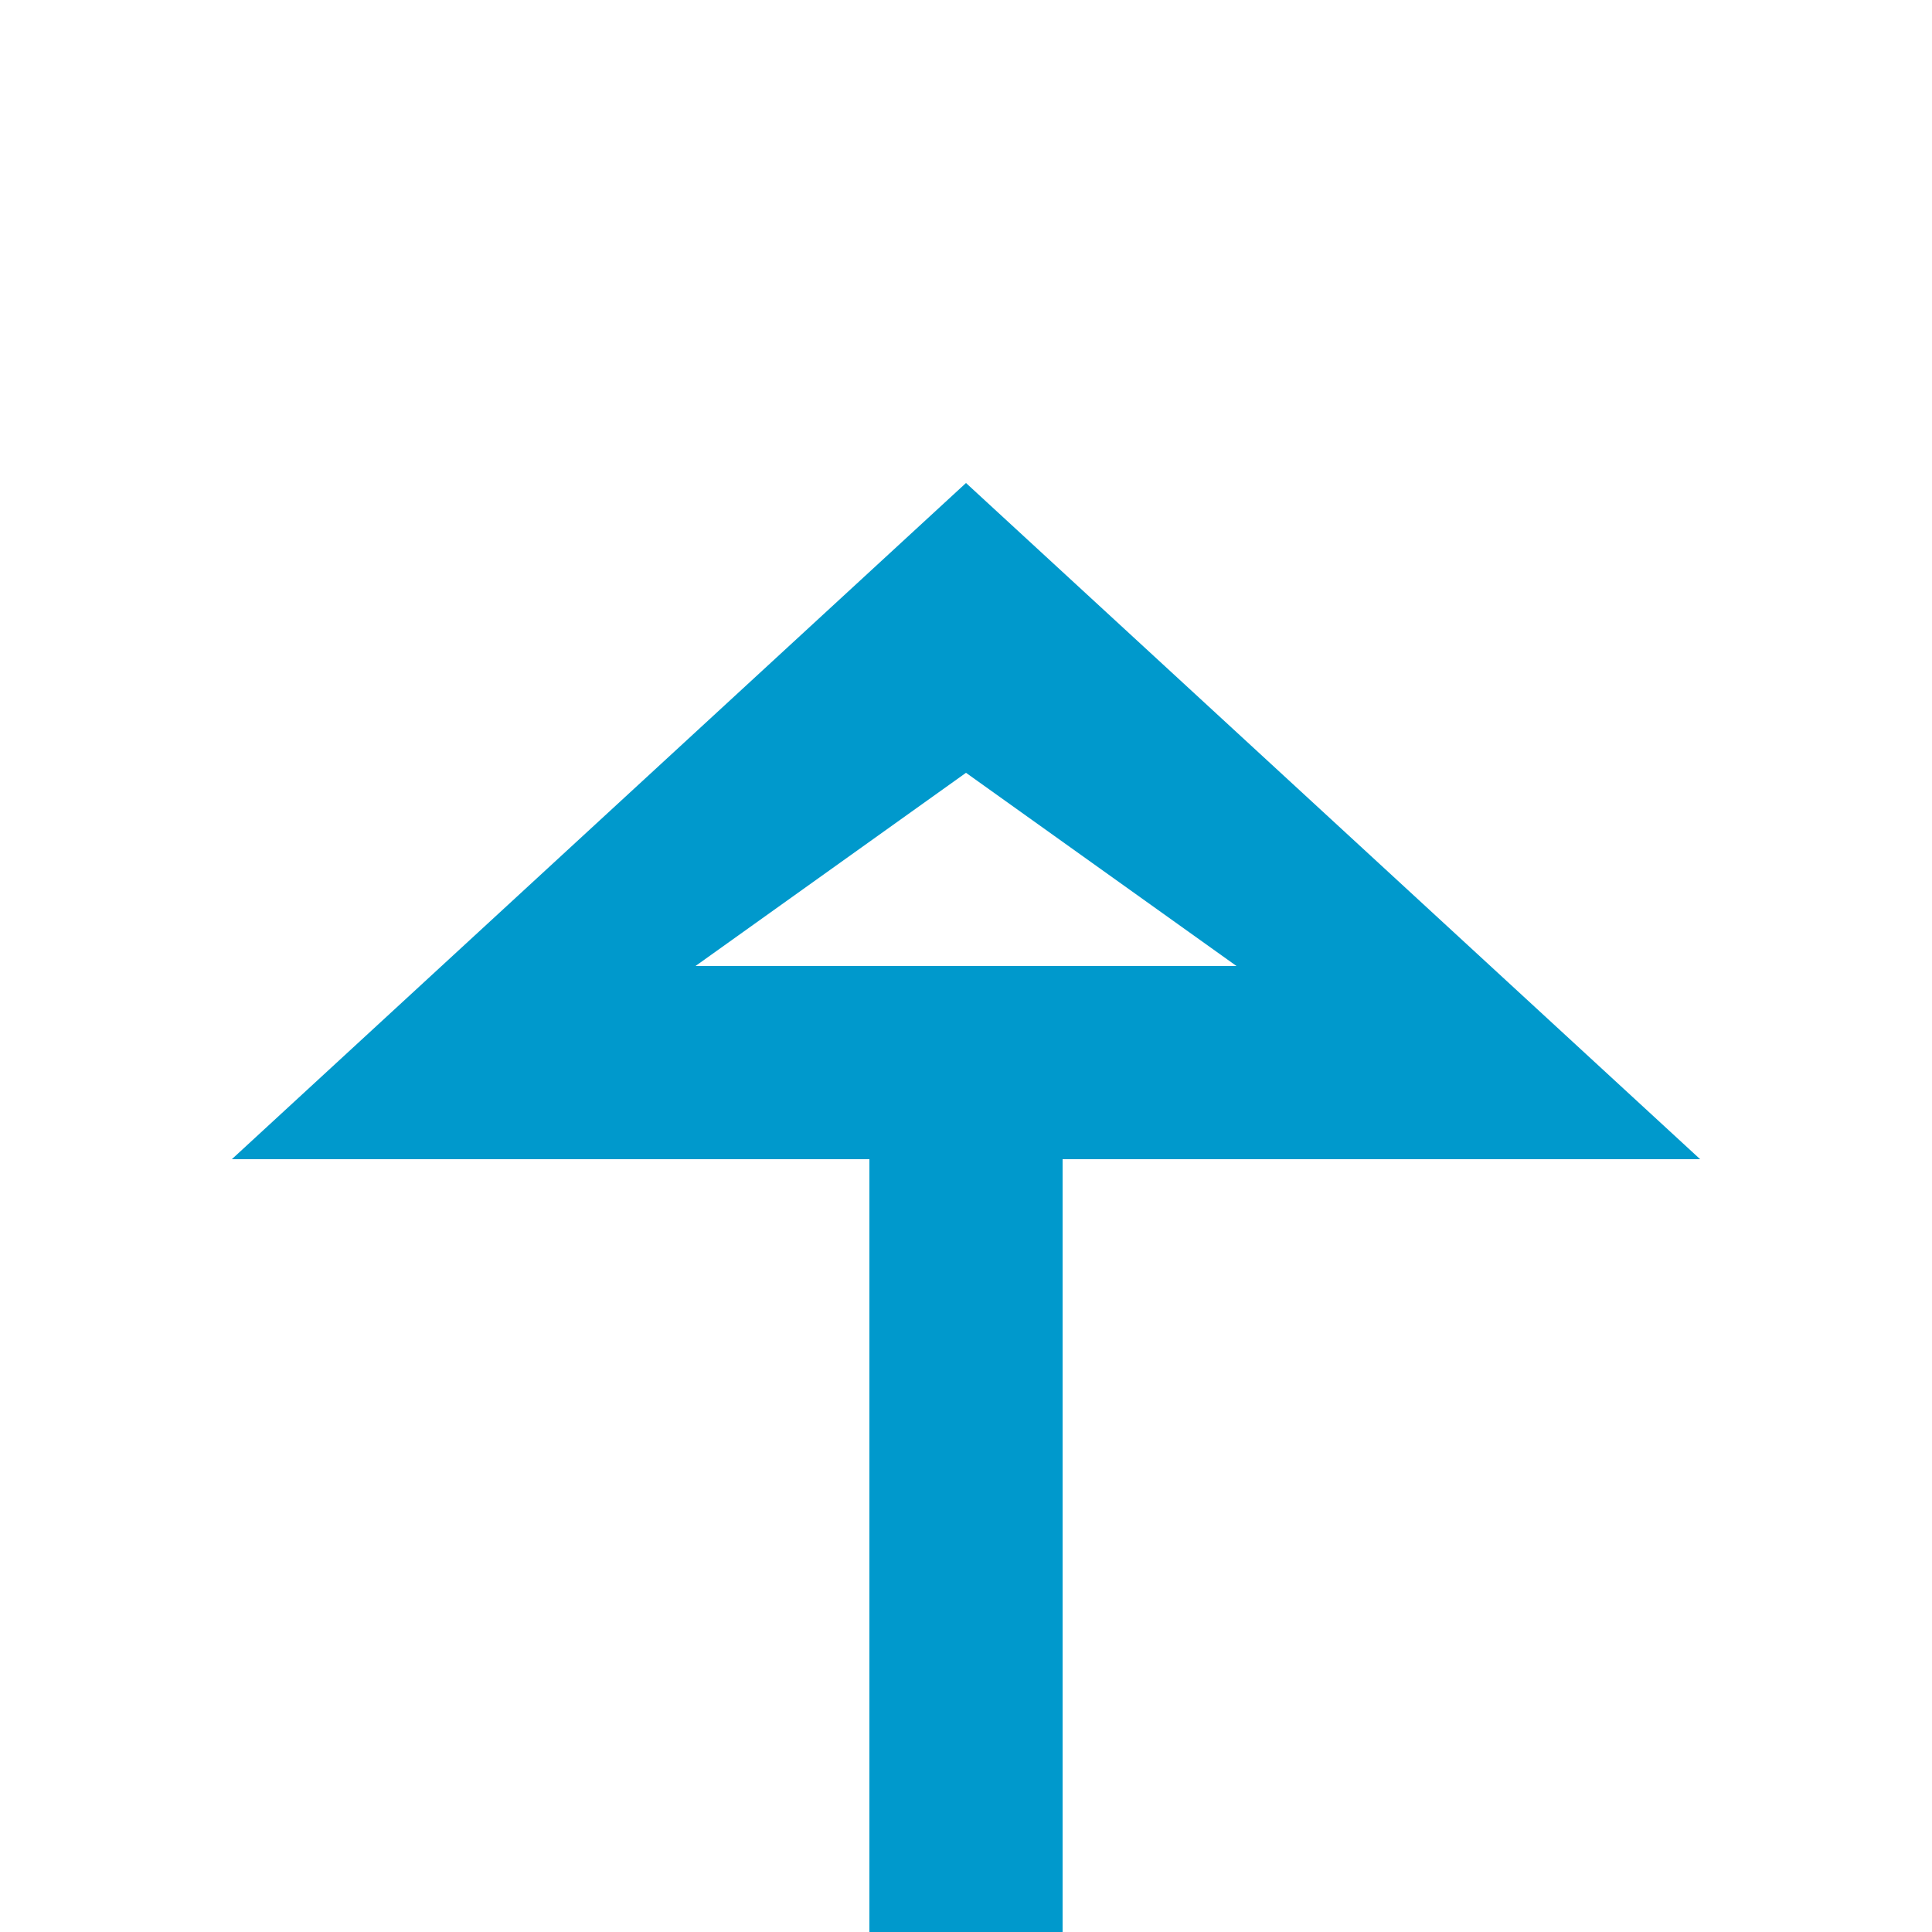﻿<?xml version="1.0" encoding="utf-8"?>
<svg version="1.1" xmlns:xlink="http://www.w3.org/1999/xlink" width="20px" height="20px" preserveAspectRatio="xMinYMid meet" viewBox="260 360  20 18" xmlns="http://www.w3.org/2000/svg">
  <path d="M 250 429  L 265 429  A 5 5 0 0 0 270 424 L 270 370  " stroke-width="2" stroke="#0099cc" fill="none" />
  <path d="M 277.6 371  L 270 364  L 262.4 371  L 277.6 371  Z M 272.8 369  L 267.2 369  L 270 367  L 272.8 369  Z " fill-rule="nonzero" fill="#0099cc" stroke="none" />
</svg>